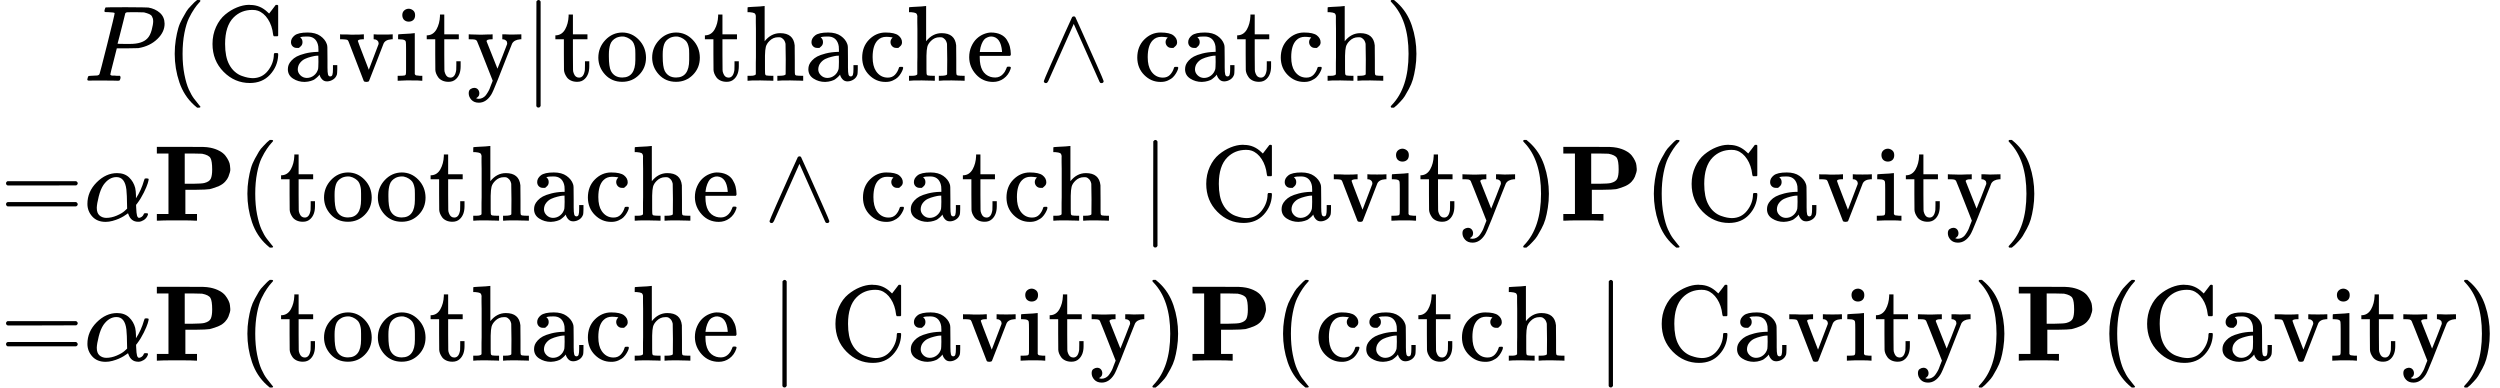<svg style="vertical-align: -3.507ex" xmlns="http://www.w3.org/2000/svg" width="52.541ex" height="8.145ex" role="img" focusable="false" viewBox="0 -2050 23223.1 3600" xmlns:xlink="http://www.w3.org/1999/xlink"><defs><path id="MJX-1-TEX-I-1D443" d="M287 628Q287 635 230 637Q206 637 199 638T192 648Q192 649 194 659Q200 679 203 681T397 683Q587 682 600 680Q664 669 707 631T751 530Q751 453 685 389Q616 321 507 303Q500 302 402 301H307L277 182Q247 66 247 59Q247 55 248 54T255 50T272 48T305 46H336Q342 37 342 35Q342 19 335 5Q330 0 319 0Q316 0 282 1T182 2Q120 2 87 2T51 1Q33 1 33 11Q33 13 36 25Q40 41 44 43T67 46Q94 46 127 49Q141 52 146 61Q149 65 218 339T287 628ZM645 554Q645 567 643 575T634 597T609 619T560 635Q553 636 480 637Q463 637 445 637T416 636T404 636Q391 635 386 627Q384 621 367 550T332 412T314 344Q314 342 395 342H407H430Q542 342 590 392Q617 419 631 471T645 554Z"></path><path id="MJX-1-TEX-N-28" d="M94 250Q94 319 104 381T127 488T164 576T202 643T244 695T277 729T302 750H315H319Q333 750 333 741Q333 738 316 720T275 667T226 581T184 443T167 250T184 58T225 -81T274 -167T316 -220T333 -241Q333 -250 318 -250H315H302L274 -226Q180 -141 137 -14T94 250Z"></path><path id="MJX-1-TEX-N-43" d="M56 342Q56 428 89 500T174 615T283 681T391 705Q394 705 400 705T408 704Q499 704 569 636L582 624L612 663Q639 700 643 704Q644 704 647 704T653 705H657Q660 705 666 699V419L660 413H626Q620 419 619 430Q610 512 571 572T476 651Q457 658 426 658Q322 658 252 588Q173 509 173 342Q173 221 211 151Q232 111 263 84T328 45T384 29T428 24Q517 24 571 93T626 244Q626 251 632 257H660L666 251V236Q661 133 590 56T403 -21Q262 -21 159 83T56 342Z"></path><path id="MJX-1-TEX-N-61" d="M137 305T115 305T78 320T63 359Q63 394 97 421T218 448Q291 448 336 416T396 340Q401 326 401 309T402 194V124Q402 76 407 58T428 40Q443 40 448 56T453 109V145H493V106Q492 66 490 59Q481 29 455 12T400 -6T353 12T329 54V58L327 55Q325 52 322 49T314 40T302 29T287 17T269 6T247 -2T221 -8T190 -11Q130 -11 82 20T34 107Q34 128 41 147T68 188T116 225T194 253T304 268H318V290Q318 324 312 340Q290 411 215 411Q197 411 181 410T156 406T148 403Q170 388 170 359Q170 334 154 320ZM126 106Q126 75 150 51T209 26Q247 26 276 49T315 109Q317 116 318 175Q318 233 317 233Q309 233 296 232T251 223T193 203T147 166T126 106Z"></path><path id="MJX-1-TEX-N-76" d="M338 431Q344 429 422 429Q479 429 503 431H508V385H497Q439 381 423 345Q421 341 356 172T288 -2Q283 -11 263 -11Q244 -11 239 -2Q99 359 98 364Q93 378 82 381T43 385H19V431H25L33 430Q41 430 53 430T79 430T104 429T122 428Q217 428 232 431H240V385H226Q187 384 184 370Q184 366 235 234L286 102L377 341V349Q377 363 367 372T349 383T335 385H331V431H338Z"></path><path id="MJX-1-TEX-N-69" d="M69 609Q69 637 87 653T131 669Q154 667 171 652T188 609Q188 579 171 564T129 549Q104 549 87 564T69 609ZM247 0Q232 3 143 3Q132 3 106 3T56 1L34 0H26V46H42Q70 46 91 49Q100 53 102 60T104 102V205V293Q104 345 102 359T88 378Q74 385 41 385H30V408Q30 431 32 431L42 432Q52 433 70 434T106 436Q123 437 142 438T171 441T182 442H185V62Q190 52 197 50T232 46H255V0H247Z"></path><path id="MJX-1-TEX-N-74" d="M27 422Q80 426 109 478T141 600V615H181V431H316V385H181V241Q182 116 182 100T189 68Q203 29 238 29Q282 29 292 100Q293 108 293 146V181H333V146V134Q333 57 291 17Q264 -10 221 -10Q187 -10 162 2T124 33T105 68T98 100Q97 107 97 248V385H18V422H27Z"></path><path id="MJX-1-TEX-N-79" d="M69 -66Q91 -66 104 -80T118 -116Q118 -134 109 -145T91 -160Q84 -163 97 -166Q104 -168 111 -168Q131 -168 148 -159T175 -138T197 -106T213 -75T225 -43L242 0L170 183Q150 233 125 297Q101 358 96 368T80 381Q79 382 78 382Q66 385 34 385H19V431H26L46 430Q65 430 88 429T122 428Q129 428 142 428T171 429T200 430T224 430L233 431H241V385H232Q183 385 185 366L286 112Q286 113 332 227L376 341V350Q376 365 366 373T348 383T334 385H331V431H337H344Q351 431 361 431T382 430T405 429T422 429Q477 429 503 431H508V385H497Q441 380 422 345Q420 343 378 235T289 9T227 -131Q180 -204 113 -204Q69 -204 44 -177T19 -116Q19 -89 35 -78T69 -66Z"></path><path id="MJX-1-TEX-N-7C" d="M139 -249H137Q125 -249 119 -235V251L120 737Q130 750 139 750Q152 750 159 735V-235Q151 -249 141 -249H139Z"></path><path id="MJX-1-TEX-N-6F" d="M28 214Q28 309 93 378T250 448Q340 448 405 380T471 215Q471 120 407 55T250 -10Q153 -10 91 57T28 214ZM250 30Q372 30 372 193V225V250Q372 272 371 288T364 326T348 362T317 390T268 410Q263 411 252 411Q222 411 195 399Q152 377 139 338T126 246V226Q126 130 145 91Q177 30 250 30Z"></path><path id="MJX-1-TEX-N-68" d="M41 46H55Q94 46 102 60V68Q102 77 102 91T102 124T102 167T103 217T103 272T103 329Q103 366 103 407T103 482T102 542T102 586T102 603Q99 622 88 628T43 637H25V660Q25 683 27 683L37 684Q47 685 66 686T103 688Q120 689 140 690T170 693T181 694H184V367Q244 442 328 442Q451 442 463 329Q464 322 464 190V104Q464 66 466 59T477 49Q498 46 526 46H542V0H534L510 1Q487 2 460 2T422 3Q319 3 310 0H302V46H318Q379 46 379 62Q380 64 380 200Q379 335 378 343Q372 371 358 385T334 402T308 404Q263 404 229 370Q202 343 195 315T187 232V168V108Q187 78 188 68T191 55T200 49Q221 46 249 46H265V0H257L234 1Q210 2 183 2T145 3Q42 3 33 0H25V46H41Z"></path><path id="MJX-1-TEX-N-63" d="M370 305T349 305T313 320T297 358Q297 381 312 396Q317 401 317 402T307 404Q281 408 258 408Q209 408 178 376Q131 329 131 219Q131 137 162 90Q203 29 272 29Q313 29 338 55T374 117Q376 125 379 127T395 129H409Q415 123 415 120Q415 116 411 104T395 71T366 33T318 2T249 -11Q163 -11 99 53T34 214Q34 318 99 383T250 448T370 421T404 357Q404 334 387 320Z"></path><path id="MJX-1-TEX-N-65" d="M28 218Q28 273 48 318T98 391T163 433T229 448Q282 448 320 430T378 380T406 316T415 245Q415 238 408 231H126V216Q126 68 226 36Q246 30 270 30Q312 30 342 62Q359 79 369 104L379 128Q382 131 395 131H398Q415 131 415 121Q415 117 412 108Q393 53 349 21T250 -11Q155 -11 92 58T28 218ZM333 275Q322 403 238 411H236Q228 411 220 410T195 402T166 381T143 340T127 274V267H333V275Z"></path><path id="MJX-1-TEX-N-2227" d="M318 591Q325 598 333 598Q344 598 348 591Q349 590 414 445T545 151T611 -4Q609 -22 591 -22Q588 -22 586 -21T581 -20T577 -17T575 -13T572 -9T570 -4L333 528L96 -4Q87 -20 80 -21Q78 -22 75 -22Q57 -22 55 -4Q55 2 120 150T251 444T318 591Z"></path><path id="MJX-1-TEX-N-29" d="M60 749L64 750Q69 750 74 750H86L114 726Q208 641 251 514T294 250Q294 182 284 119T261 12T224 -76T186 -143T145 -194T113 -227T90 -246Q87 -249 86 -250H74Q66 -250 63 -250T58 -247T55 -238Q56 -237 66 -225Q221 -64 221 250T66 725Q56 737 55 738Q55 746 60 749Z"></path><path id="MJX-1-TEX-N-3D" d="M56 347Q56 360 70 367H707Q722 359 722 347Q722 336 708 328L390 327H72Q56 332 56 347ZM56 153Q56 168 72 173H708Q722 163 722 153Q722 140 707 133H70Q56 140 56 153Z"></path><path id="MJX-1-TEX-I-1D6FC" d="M34 156Q34 270 120 356T309 442Q379 442 421 402T478 304Q484 275 485 237V208Q534 282 560 374Q564 388 566 390T582 393Q603 393 603 385Q603 376 594 346T558 261T497 161L486 147L487 123Q489 67 495 47T514 26Q528 28 540 37T557 60Q559 67 562 68T577 70Q597 70 597 62Q597 56 591 43Q579 19 556 5T512 -10H505Q438 -10 414 62L411 69L400 61Q390 53 370 41T325 18T267 -2T203 -11Q124 -11 79 39T34 156ZM208 26Q257 26 306 47T379 90L403 112Q401 255 396 290Q382 405 304 405Q235 405 183 332Q156 292 139 224T121 120Q121 71 146 49T208 26Z"></path><path id="MJX-1-TEX-B-1D40F" d="M400 0Q376 3 226 3Q75 3 51 0H39V62H147V624H39V686H253Q435 686 470 685T536 678Q585 668 621 648T675 605T705 557T718 514T721 483T718 451T704 409T673 362T616 322T530 293Q500 288 399 287H304V62H412V0H400ZM553 475Q553 554 537 582T459 622Q451 623 373 624H298V343H372Q457 344 480 350Q527 362 540 390T553 475Z"></path><path id="MJX-1-TEX-N-2223" d="M139 -249H137Q125 -249 119 -235V251L120 737Q130 750 139 750Q152 750 159 735V-235Q151 -249 141 -249H139Z"></path></defs><g stroke="currentColor" fill="currentColor" stroke-width="0" transform="matrix(1 0 0 -1 0 0)"><g data-mml-node="math"><g data-mml-node="mtable"><g data-mml-node="mtr" transform="translate(0, 1300)"><g data-mml-node="mtd" transform="translate(778, 0)"></g><g data-mml-node="mtd" transform="translate(778, 0)"><g data-mml-node="mi"><use xlink:href="#MJX-1-TEX-I-1D443"></use></g><g data-mml-node="mo" transform="translate(751, 0)"><use xlink:href="#MJX-1-TEX-N-28"></use></g><g data-mml-node="mtext" transform="translate(1140, 0)"><use xlink:href="#MJX-1-TEX-N-43"></use><use xlink:href="#MJX-1-TEX-N-61" transform="translate(722, 0)"></use><use xlink:href="#MJX-1-TEX-N-76" transform="translate(1222, 0)"></use><use xlink:href="#MJX-1-TEX-N-69" transform="translate(1750, 0)"></use><use xlink:href="#MJX-1-TEX-N-74" transform="translate(2028, 0)"></use><use xlink:href="#MJX-1-TEX-N-79" transform="translate(2417, 0)"></use></g><g data-mml-node="TeXAtom" data-mjx-texclass="ORD" transform="translate(4085, 0)"><g data-mml-node="mo"><use xlink:href="#MJX-1-TEX-N-7C"></use></g></g><g data-mml-node="mtext" transform="translate(4363, 0)"><use xlink:href="#MJX-1-TEX-N-74"></use><use xlink:href="#MJX-1-TEX-N-6F" transform="translate(389, 0)"></use><use xlink:href="#MJX-1-TEX-N-6F" transform="translate(889, 0)"></use><use xlink:href="#MJX-1-TEX-N-74" transform="translate(1389, 0)"></use><use xlink:href="#MJX-1-TEX-N-68" transform="translate(1778, 0)"></use><use xlink:href="#MJX-1-TEX-N-61" transform="translate(2334, 0)"></use><use xlink:href="#MJX-1-TEX-N-63" transform="translate(2834, 0)"></use><use xlink:href="#MJX-1-TEX-N-68" transform="translate(3278, 0)"></use><use xlink:href="#MJX-1-TEX-N-65" transform="translate(3834, 0)"></use></g><g data-mml-node="mo" transform="translate(8863.2, 0)"><use xlink:href="#MJX-1-TEX-N-2227"></use></g><g data-mml-node="mtext" transform="translate(9752.4, 0)"><use xlink:href="#MJX-1-TEX-N-63"></use><use xlink:href="#MJX-1-TEX-N-61" transform="translate(444, 0)"></use><use xlink:href="#MJX-1-TEX-N-74" transform="translate(944, 0)"></use><use xlink:href="#MJX-1-TEX-N-63" transform="translate(1333, 0)"></use><use xlink:href="#MJX-1-TEX-N-68" transform="translate(1777, 0)"></use></g><g data-mml-node="mo" transform="translate(12085.4, 0)"><use xlink:href="#MJX-1-TEX-N-29"></use></g></g></g><g data-mml-node="mtr" transform="translate(0, 0)"><g data-mml-node="mtd"><g data-mml-node="mo"><use xlink:href="#MJX-1-TEX-N-3D"></use></g></g><g data-mml-node="mtd" transform="translate(778, 0)"><g data-mml-node="mi"><use xlink:href="#MJX-1-TEX-I-1D6FC"></use></g><g data-mml-node="TeXAtom" data-mjx-texclass="ORD" transform="translate(640, 0)"><g data-mml-node="mi"><use xlink:href="#MJX-1-TEX-B-1D40F"></use></g></g><g data-mml-node="mo" transform="translate(1426, 0)"><use xlink:href="#MJX-1-TEX-N-28"></use></g><g data-mml-node="mtext" transform="translate(1815, 0)"><use xlink:href="#MJX-1-TEX-N-74"></use><use xlink:href="#MJX-1-TEX-N-6F" transform="translate(389, 0)"></use><use xlink:href="#MJX-1-TEX-N-6F" transform="translate(889, 0)"></use><use xlink:href="#MJX-1-TEX-N-74" transform="translate(1389, 0)"></use><use xlink:href="#MJX-1-TEX-N-68" transform="translate(1778, 0)"></use><use xlink:href="#MJX-1-TEX-N-61" transform="translate(2334, 0)"></use><use xlink:href="#MJX-1-TEX-N-63" transform="translate(2834, 0)"></use><use xlink:href="#MJX-1-TEX-N-68" transform="translate(3278, 0)"></use><use xlink:href="#MJX-1-TEX-N-65" transform="translate(3834, 0)"></use></g><g data-mml-node="mo" transform="translate(6315.2, 0)"><use xlink:href="#MJX-1-TEX-N-2227"></use></g><g data-mml-node="mtext" transform="translate(7204.4, 0)"><use xlink:href="#MJX-1-TEX-N-63"></use><use xlink:href="#MJX-1-TEX-N-61" transform="translate(444, 0)"></use><use xlink:href="#MJX-1-TEX-N-74" transform="translate(944, 0)"></use><use xlink:href="#MJX-1-TEX-N-63" transform="translate(1333, 0)"></use><use xlink:href="#MJX-1-TEX-N-68" transform="translate(1777, 0)"></use></g><g data-mml-node="mo" transform="translate(9815.2, 0)"><use xlink:href="#MJX-1-TEX-N-2223"></use></g><g data-mml-node="mtext" transform="translate(10371, 0)"><use xlink:href="#MJX-1-TEX-N-43"></use><use xlink:href="#MJX-1-TEX-N-61" transform="translate(722, 0)"></use><use xlink:href="#MJX-1-TEX-N-76" transform="translate(1222, 0)"></use><use xlink:href="#MJX-1-TEX-N-69" transform="translate(1750, 0)"></use><use xlink:href="#MJX-1-TEX-N-74" transform="translate(2028, 0)"></use><use xlink:href="#MJX-1-TEX-N-79" transform="translate(2417, 0)"></use></g><g data-mml-node="mo" transform="translate(13316, 0)"><use xlink:href="#MJX-1-TEX-N-29"></use></g><g data-mml-node="TeXAtom" data-mjx-texclass="ORD" transform="translate(13705, 0)"><g data-mml-node="mi"><use xlink:href="#MJX-1-TEX-B-1D40F"></use></g></g><g data-mml-node="mo" transform="translate(14491, 0)"><use xlink:href="#MJX-1-TEX-N-28"></use></g><g data-mml-node="mtext" transform="translate(14880, 0)"><use xlink:href="#MJX-1-TEX-N-43"></use><use xlink:href="#MJX-1-TEX-N-61" transform="translate(722, 0)"></use><use xlink:href="#MJX-1-TEX-N-76" transform="translate(1222, 0)"></use><use xlink:href="#MJX-1-TEX-N-69" transform="translate(1750, 0)"></use><use xlink:href="#MJX-1-TEX-N-74" transform="translate(2028, 0)"></use><use xlink:href="#MJX-1-TEX-N-79" transform="translate(2417, 0)"></use></g><g data-mml-node="mo" transform="translate(17825, 0)"><use xlink:href="#MJX-1-TEX-N-29"></use></g></g></g><g data-mml-node="mtr" transform="translate(0, -1300)"><g data-mml-node="mtd"><g data-mml-node="mo"><use xlink:href="#MJX-1-TEX-N-3D"></use></g></g><g data-mml-node="mtd" transform="translate(778, 0)"><g data-mml-node="mi"><use xlink:href="#MJX-1-TEX-I-1D6FC"></use></g><g data-mml-node="TeXAtom" data-mjx-texclass="ORD" transform="translate(640, 0)"><g data-mml-node="mi"><use xlink:href="#MJX-1-TEX-B-1D40F"></use></g></g><g data-mml-node="mo" transform="translate(1426, 0)"><use xlink:href="#MJX-1-TEX-N-28"></use></g><g data-mml-node="mtext" transform="translate(1815, 0)"><use xlink:href="#MJX-1-TEX-N-74"></use><use xlink:href="#MJX-1-TEX-N-6F" transform="translate(389, 0)"></use><use xlink:href="#MJX-1-TEX-N-6F" transform="translate(889, 0)"></use><use xlink:href="#MJX-1-TEX-N-74" transform="translate(1389, 0)"></use><use xlink:href="#MJX-1-TEX-N-68" transform="translate(1778, 0)"></use><use xlink:href="#MJX-1-TEX-N-61" transform="translate(2334, 0)"></use><use xlink:href="#MJX-1-TEX-N-63" transform="translate(2834, 0)"></use><use xlink:href="#MJX-1-TEX-N-68" transform="translate(3278, 0)"></use><use xlink:href="#MJX-1-TEX-N-65" transform="translate(3834, 0)"></use></g><g data-mml-node="mo" transform="translate(6370.8, 0)"><use xlink:href="#MJX-1-TEX-N-2223"></use></g><g data-mml-node="mtext" transform="translate(6926.6, 0)"><use xlink:href="#MJX-1-TEX-N-43"></use><use xlink:href="#MJX-1-TEX-N-61" transform="translate(722, 0)"></use><use xlink:href="#MJX-1-TEX-N-76" transform="translate(1222, 0)"></use><use xlink:href="#MJX-1-TEX-N-69" transform="translate(1750, 0)"></use><use xlink:href="#MJX-1-TEX-N-74" transform="translate(2028, 0)"></use><use xlink:href="#MJX-1-TEX-N-79" transform="translate(2417, 0)"></use></g><g data-mml-node="mo" transform="translate(9871.6, 0)"><use xlink:href="#MJX-1-TEX-N-29"></use></g><g data-mml-node="TeXAtom" data-mjx-texclass="ORD" transform="translate(10260.6, 0)"><g data-mml-node="mi"><use xlink:href="#MJX-1-TEX-B-1D40F"></use></g></g><g data-mml-node="mo" transform="translate(11046.6, 0)"><use xlink:href="#MJX-1-TEX-N-28"></use></g><g data-mml-node="mtext" transform="translate(11435.6, 0)"><use xlink:href="#MJX-1-TEX-N-63"></use><use xlink:href="#MJX-1-TEX-N-61" transform="translate(444, 0)"></use><use xlink:href="#MJX-1-TEX-N-74" transform="translate(944, 0)"></use><use xlink:href="#MJX-1-TEX-N-63" transform="translate(1333, 0)"></use><use xlink:href="#MJX-1-TEX-N-68" transform="translate(1777, 0)"></use></g><g data-mml-node="mo" transform="translate(14046.3, 0)"><use xlink:href="#MJX-1-TEX-N-2223"></use></g><g data-mml-node="mtext" transform="translate(14602.1, 0)"><use xlink:href="#MJX-1-TEX-N-43"></use><use xlink:href="#MJX-1-TEX-N-61" transform="translate(722, 0)"></use><use xlink:href="#MJX-1-TEX-N-76" transform="translate(1222, 0)"></use><use xlink:href="#MJX-1-TEX-N-69" transform="translate(1750, 0)"></use><use xlink:href="#MJX-1-TEX-N-74" transform="translate(2028, 0)"></use><use xlink:href="#MJX-1-TEX-N-79" transform="translate(2417, 0)"></use></g><g data-mml-node="mo" transform="translate(17547.1, 0)"><use xlink:href="#MJX-1-TEX-N-29"></use></g><g data-mml-node="TeXAtom" data-mjx-texclass="ORD" transform="translate(17936.1, 0)"><g data-mml-node="mi"><use xlink:href="#MJX-1-TEX-B-1D40F"></use></g></g><g data-mml-node="mo" transform="translate(18722.1, 0)"><use xlink:href="#MJX-1-TEX-N-28"></use></g><g data-mml-node="mtext" transform="translate(19111.1, 0)"><use xlink:href="#MJX-1-TEX-N-43"></use><use xlink:href="#MJX-1-TEX-N-61" transform="translate(722, 0)"></use><use xlink:href="#MJX-1-TEX-N-76" transform="translate(1222, 0)"></use><use xlink:href="#MJX-1-TEX-N-69" transform="translate(1750, 0)"></use><use xlink:href="#MJX-1-TEX-N-74" transform="translate(2028, 0)"></use><use xlink:href="#MJX-1-TEX-N-79" transform="translate(2417, 0)"></use></g><g data-mml-node="mo" transform="translate(22056.1, 0)"><use xlink:href="#MJX-1-TEX-N-29"></use></g></g></g></g></g></g></svg>